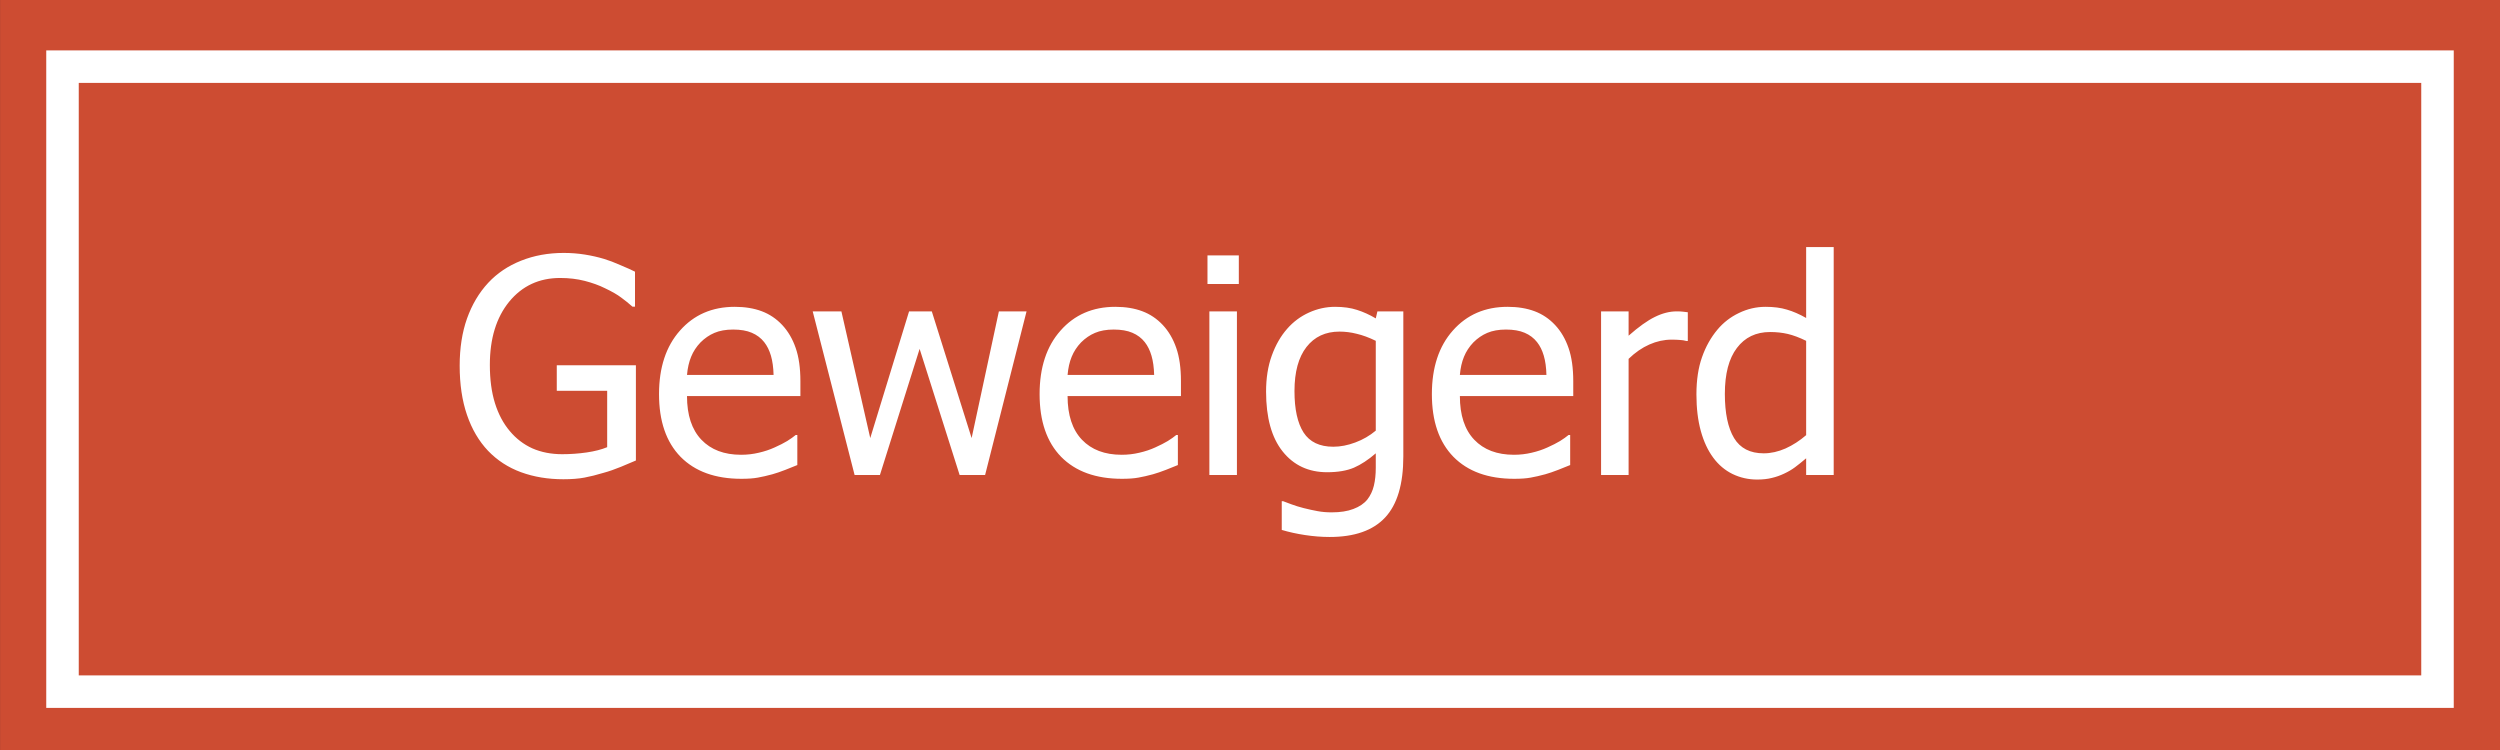 <svg width="100" height="30" viewBox="0 0 100 30" fill="none" xmlns="http://www.w3.org/2000/svg">
<rect x="0" y="0" width="100" height="30" fill="#333333" stroke="none"/>
<g clip-path="url(#clip0_601_43)">
<path d="M100.001 0H0.002V30H100.001V0Z" fill="#CD4C32"/>
<path d="M97.5 2.666H2.5V27.666H97.5V2.666Z" fill="#CD4C32"/>
<path d="M97.5 2.666H2.5V27.666H97.5V2.666Z" stroke="white" stroke-width="1.3"/>
<path d="M22.535 19.17C21.918 19.17 21.354 19.076 20.842 18.889C20.33 18.701 19.891 18.416 19.523 18.033C19.156 17.646 18.875 17.168 18.68 16.598C18.484 16.027 18.387 15.371 18.387 14.629C18.387 13.926 18.484 13.297 18.68 12.742C18.879 12.184 19.162 11.707 19.529 11.312C19.885 10.93 20.322 10.635 20.842 10.428C21.361 10.221 21.93 10.117 22.547 10.117C22.84 10.117 23.121 10.139 23.391 10.182C23.66 10.225 23.918 10.283 24.164 10.357C24.359 10.416 24.576 10.498 24.814 10.604C25.057 10.705 25.252 10.793 25.4 10.867V12.268H25.301C25.156 12.139 25.006 12.018 24.85 11.904C24.697 11.787 24.48 11.662 24.199 11.529C23.965 11.412 23.695 11.315 23.391 11.236C23.086 11.158 22.758 11.119 22.406 11.119C21.566 11.119 20.887 11.435 20.367 12.068C19.852 12.701 19.594 13.543 19.594 14.594C19.594 15.18 19.662 15.691 19.799 16.129C19.936 16.566 20.133 16.938 20.391 17.242C20.641 17.543 20.941 17.773 21.293 17.934C21.648 18.09 22.047 18.168 22.488 18.168C22.816 18.168 23.143 18.145 23.467 18.098C23.791 18.051 24.064 17.98 24.287 17.887V15.631H22.271V14.611H25.436V18.42C25.287 18.486 25.088 18.57 24.838 18.672C24.592 18.773 24.361 18.854 24.146 18.912C23.861 18.998 23.604 19.062 23.373 19.105C23.143 19.148 22.863 19.17 22.535 19.17ZM29.654 19.152C28.611 19.152 27.801 18.859 27.223 18.273C26.648 17.684 26.361 16.848 26.361 15.766C26.361 14.699 26.641 13.852 27.199 13.223C27.758 12.59 28.488 12.273 29.391 12.273C29.797 12.273 30.156 12.332 30.469 12.449C30.781 12.566 31.055 12.75 31.289 13C31.523 13.25 31.703 13.557 31.828 13.92C31.953 14.279 32.016 14.721 32.016 15.244V15.842H27.48C27.48 16.604 27.672 17.186 28.055 17.588C28.438 17.99 28.967 18.191 29.643 18.191C29.885 18.191 30.121 18.164 30.352 18.109C30.586 18.055 30.797 17.984 30.984 17.898C31.184 17.809 31.352 17.723 31.488 17.641C31.625 17.555 31.738 17.475 31.828 17.4H31.893V18.602C31.764 18.652 31.604 18.717 31.412 18.795C31.221 18.869 31.049 18.928 30.896 18.971C30.682 19.029 30.486 19.074 30.311 19.105C30.139 19.137 29.92 19.152 29.654 19.152ZM30.943 14.998C30.936 14.701 30.9 14.445 30.838 14.23C30.775 14.016 30.686 13.834 30.568 13.685C30.439 13.521 30.273 13.396 30.07 13.31C29.871 13.225 29.623 13.182 29.326 13.182C29.033 13.182 28.783 13.227 28.576 13.316C28.373 13.402 28.188 13.529 28.02 13.697C27.855 13.869 27.73 14.06 27.645 14.271C27.559 14.479 27.504 14.721 27.48 14.998H30.943ZM41.062 12.455L39.404 19H38.385L36.785 13.955L35.197 19H34.184L32.508 12.455H33.656L34.81 17.523L36.363 12.455H37.272L38.865 17.523L39.955 12.455H41.062ZM44.877 19.152C43.834 19.152 43.023 18.859 42.445 18.273C41.871 17.684 41.584 16.848 41.584 15.766C41.584 14.699 41.863 13.852 42.422 13.223C42.98 12.59 43.711 12.273 44.613 12.273C45.02 12.273 45.379 12.332 45.691 12.449C46.004 12.566 46.277 12.75 46.512 13C46.746 13.25 46.926 13.557 47.051 13.92C47.176 14.279 47.238 14.721 47.238 15.244V15.842H42.703C42.703 16.604 42.895 17.186 43.277 17.588C43.66 17.99 44.19 18.191 44.865 18.191C45.107 18.191 45.344 18.164 45.574 18.109C45.809 18.055 46.02 17.984 46.207 17.898C46.406 17.809 46.574 17.723 46.711 17.641C46.848 17.555 46.961 17.475 47.051 17.4H47.115V18.602C46.986 18.652 46.826 18.717 46.635 18.795C46.443 18.869 46.272 18.928 46.119 18.971C45.904 19.029 45.709 19.074 45.533 19.105C45.361 19.137 45.143 19.152 44.877 19.152ZM46.166 14.998C46.158 14.701 46.123 14.445 46.06 14.23C45.998 14.016 45.908 13.834 45.791 13.685C45.662 13.521 45.496 13.396 45.293 13.31C45.094 13.225 44.846 13.182 44.549 13.182C44.256 13.182 44.006 13.227 43.799 13.316C43.596 13.402 43.41 13.529 43.242 13.697C43.078 13.869 42.953 14.06 42.867 14.271C42.781 14.479 42.727 14.721 42.703 14.998H46.166ZM49.477 19H48.375V12.455H49.477V19ZM49.553 11.359H48.299V10.217H49.553V11.359ZM55.031 17.225V13.633C54.758 13.5 54.504 13.406 54.27 13.352C54.039 13.293 53.809 13.264 53.578 13.264C53.02 13.264 52.58 13.469 52.26 13.879C51.94 14.289 51.779 14.877 51.779 15.643C51.779 16.369 51.9 16.922 52.143 17.301C52.389 17.68 52.785 17.869 53.332 17.869C53.617 17.869 53.91 17.812 54.211 17.699C54.516 17.586 54.789 17.428 55.031 17.225ZM51.328 20.049C51.402 20.08 51.512 20.121 51.656 20.172C51.801 20.227 51.965 20.277 52.148 20.324C52.352 20.375 52.539 20.416 52.711 20.447C52.883 20.479 53.07 20.494 53.273 20.494C53.613 20.494 53.9 20.449 54.135 20.359C54.373 20.27 54.559 20.145 54.691 19.984C54.816 19.824 54.904 19.639 54.955 19.428C55.006 19.217 55.031 18.977 55.031 18.707V18.133C54.734 18.391 54.443 18.582 54.158 18.707C53.873 18.828 53.516 18.889 53.086 18.889C52.34 18.889 51.746 18.611 51.305 18.057C50.863 17.502 50.643 16.705 50.643 15.666C50.643 15.123 50.719 14.643 50.871 14.225C51.023 13.803 51.228 13.445 51.486 13.152C51.732 12.871 52.023 12.654 52.359 12.502C52.695 12.35 53.043 12.273 53.402 12.273C53.742 12.273 54.035 12.315 54.281 12.396C54.531 12.475 54.781 12.588 55.031 12.736L55.096 12.455H56.133V18.256C56.133 19.365 55.891 20.18 55.406 20.699C54.922 21.219 54.182 21.479 53.185 21.479C52.865 21.479 52.537 21.453 52.201 21.402C51.869 21.352 51.559 21.283 51.27 21.197V20.049H51.328ZM60.568 19.152C59.525 19.152 58.715 18.859 58.137 18.273C57.562 17.684 57.275 16.848 57.275 15.766C57.275 14.699 57.555 13.852 58.113 13.223C58.672 12.59 59.402 12.273 60.305 12.273C60.711 12.273 61.07 12.332 61.383 12.449C61.695 12.566 61.969 12.75 62.203 13C62.438 13.25 62.617 13.557 62.742 13.92C62.867 14.279 62.93 14.721 62.93 15.244V15.842H58.395C58.395 16.604 58.586 17.186 58.969 17.588C59.352 17.99 59.881 18.191 60.557 18.191C60.799 18.191 61.035 18.164 61.266 18.109C61.5 18.055 61.711 17.984 61.898 17.898C62.098 17.809 62.266 17.723 62.402 17.641C62.539 17.555 62.652 17.475 62.742 17.4H62.807V18.602C62.678 18.652 62.518 18.717 62.326 18.795C62.135 18.869 61.963 18.928 61.81 18.971C61.596 19.029 61.4 19.074 61.225 19.105C61.053 19.137 60.834 19.152 60.568 19.152ZM61.857 14.998C61.85 14.701 61.815 14.445 61.752 14.23C61.69 14.016 61.6 13.834 61.482 13.685C61.353 13.521 61.188 13.396 60.984 13.31C60.785 13.225 60.537 13.182 60.24 13.182C59.947 13.182 59.697 13.227 59.49 13.316C59.287 13.402 59.102 13.529 58.934 13.697C58.77 13.869 58.645 14.06 58.559 14.271C58.473 14.479 58.418 14.721 58.395 14.998H61.857ZM67.512 13.639H67.453C67.371 13.615 67.283 13.602 67.189 13.598C67.1 13.59 66.99 13.586 66.861 13.586C66.564 13.586 66.269 13.65 65.977 13.779C65.684 13.908 65.406 14.1 65.144 14.354V19H64.043V12.455H65.144V13.428C65.547 13.072 65.897 12.822 66.193 12.678C66.494 12.529 66.785 12.455 67.066 12.455C67.18 12.455 67.264 12.459 67.318 12.467C67.377 12.471 67.441 12.479 67.512 12.49V13.639ZM73.348 19H72.246V18.332C72.074 18.477 71.926 18.596 71.801 18.689C71.676 18.783 71.529 18.869 71.361 18.947C71.205 19.021 71.043 19.078 70.875 19.117C70.707 19.16 70.512 19.182 70.289 19.182C69.934 19.182 69.603 19.107 69.299 18.959C68.998 18.811 68.742 18.594 68.531 18.309C68.316 18.02 68.15 17.664 68.033 17.242C67.916 16.816 67.857 16.328 67.857 15.777C67.857 15.203 67.932 14.707 68.08 14.289C68.228 13.867 68.434 13.5 68.695 13.188C68.934 12.902 69.221 12.68 69.557 12.52C69.897 12.355 70.252 12.273 70.623 12.273C70.951 12.273 71.236 12.31 71.478 12.385C71.721 12.455 71.977 12.566 72.246 12.719V9.883H73.348V19ZM72.246 17.406V13.633C71.973 13.5 71.727 13.408 71.508 13.357C71.293 13.307 71.059 13.281 70.805 13.281C70.238 13.281 69.795 13.494 69.475 13.92C69.154 14.342 68.994 14.953 68.994 15.754C68.994 16.523 69.117 17.113 69.363 17.523C69.609 17.93 70.004 18.133 70.547 18.133C70.836 18.133 71.127 18.068 71.42 17.939C71.713 17.807 71.988 17.629 72.246 17.406Z" fill="white"/>
</g>
<defs>
<clipPath id="clip0_601_43">
<rect width="100" height="30" fill="white"/>
</clipPath>
</defs>
</svg>
